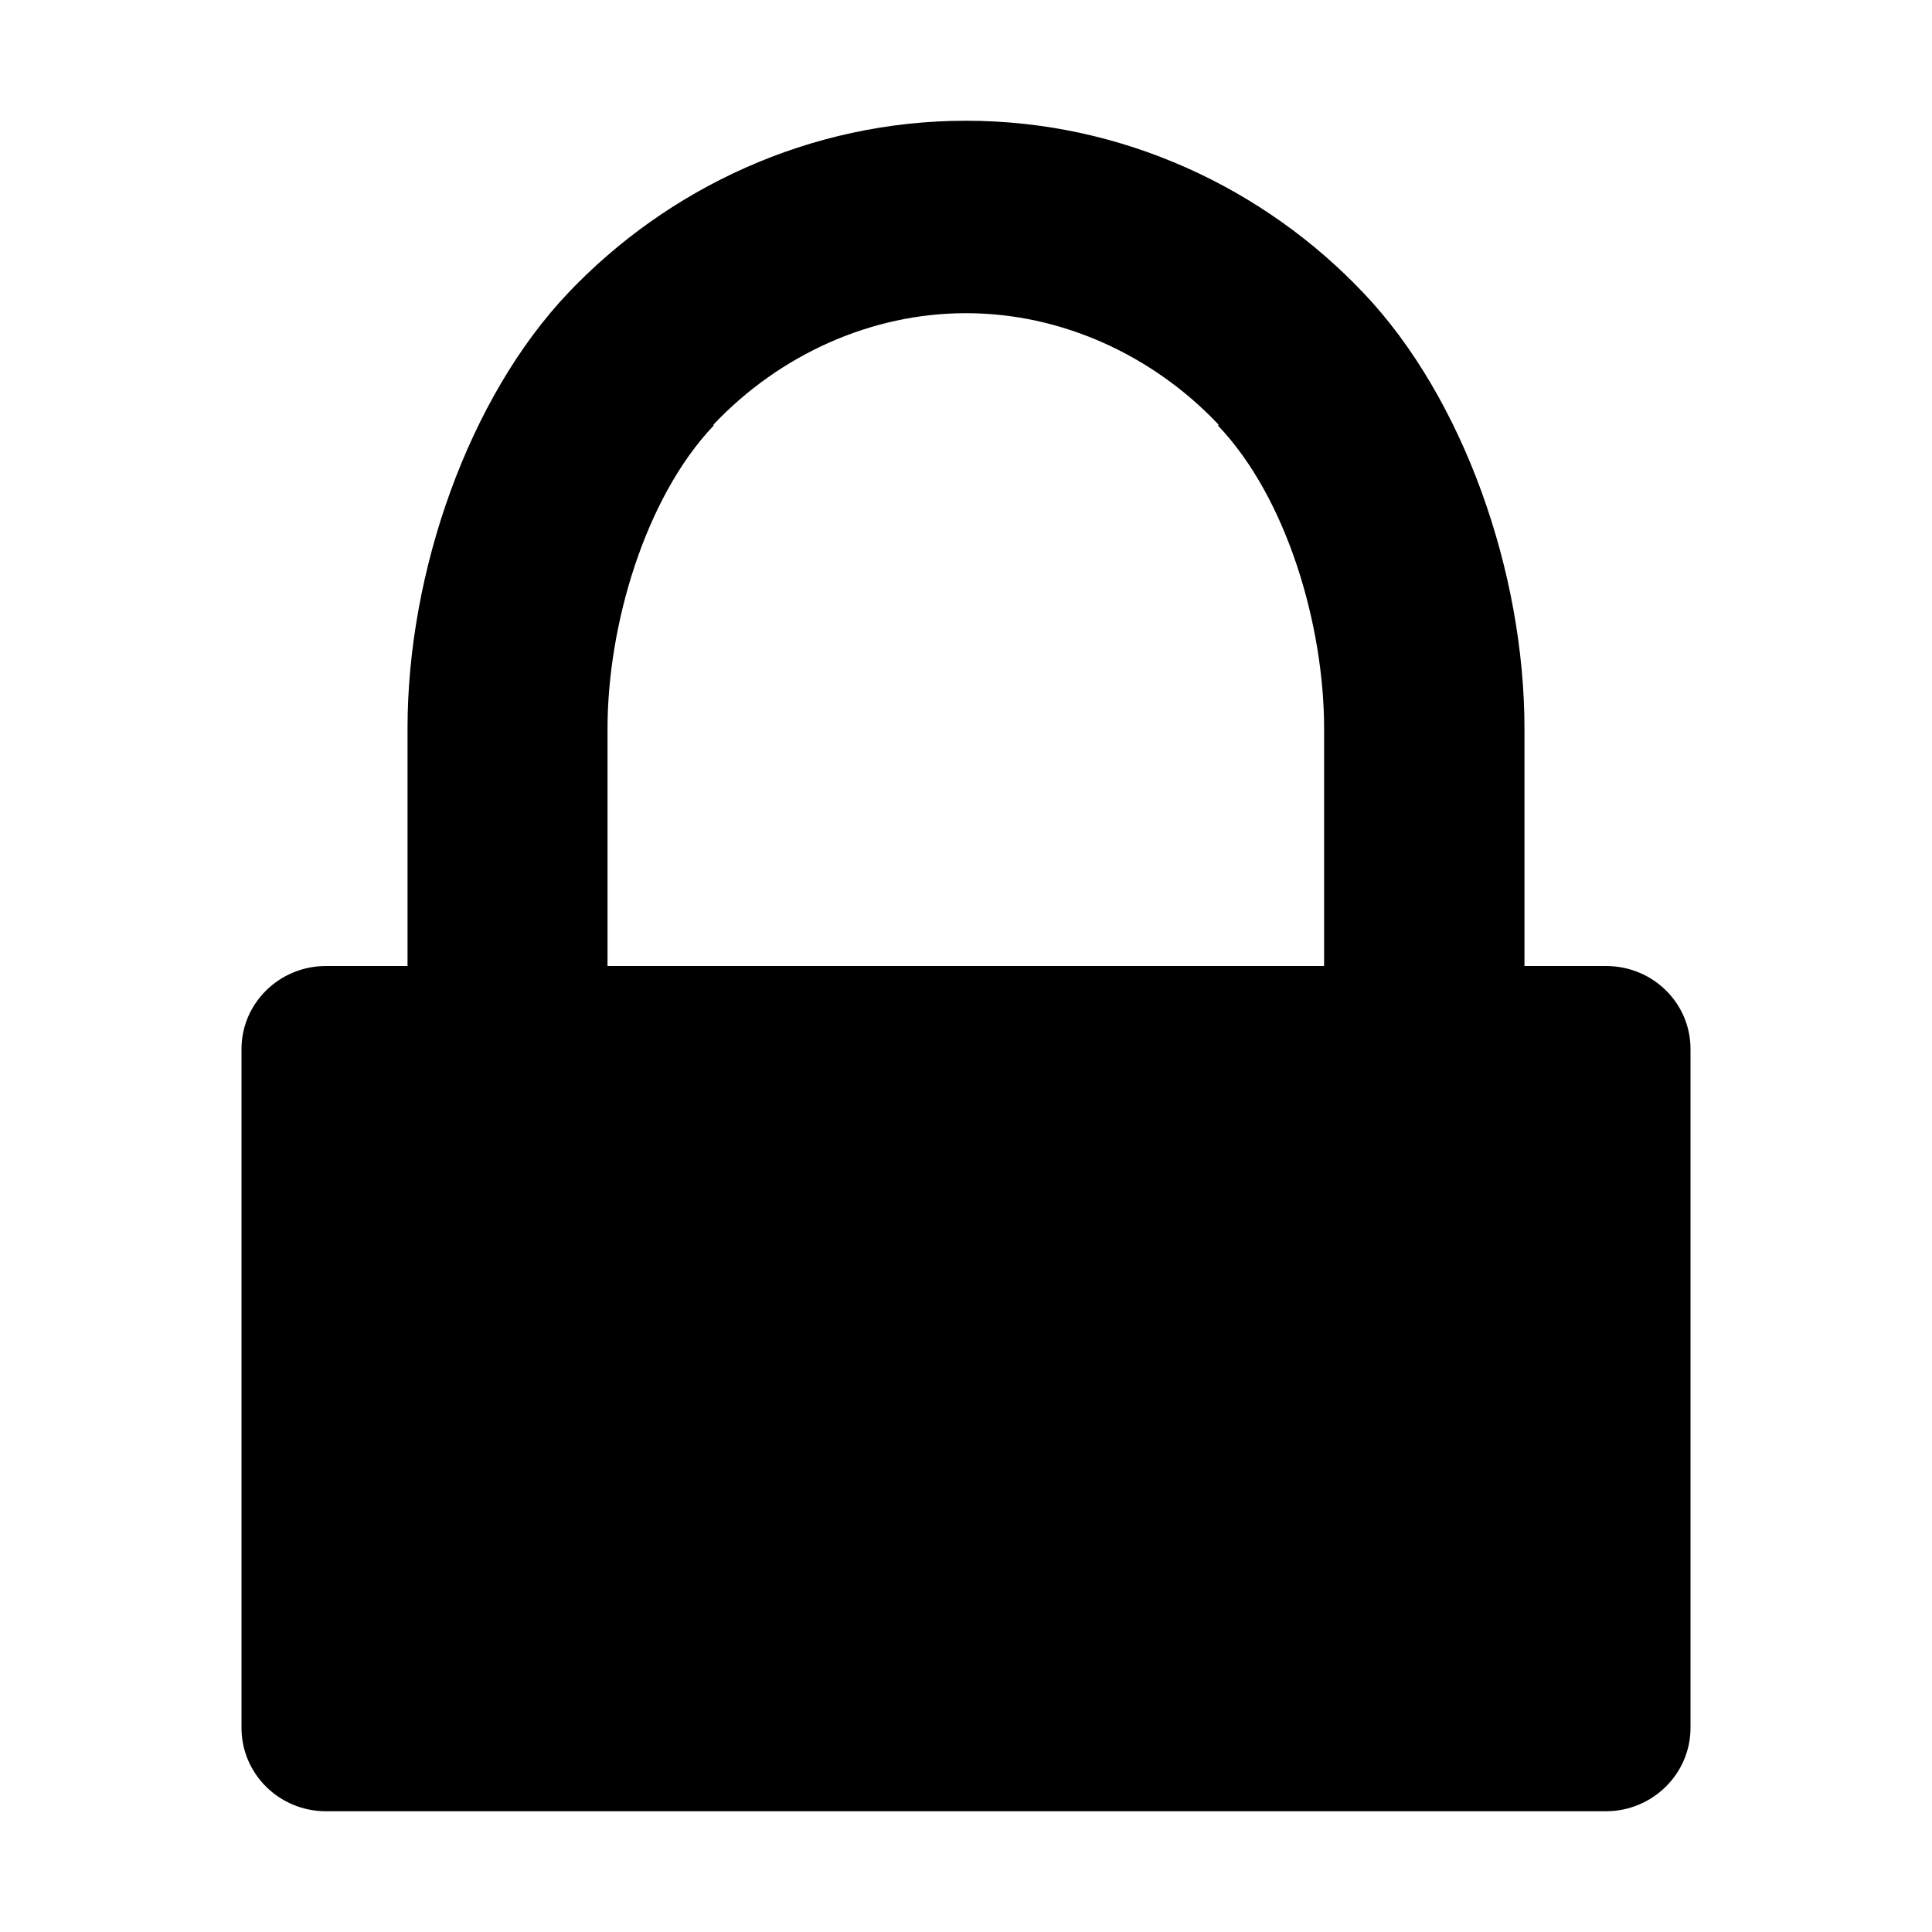 <?xml version="1.0" encoding="utf-8"?>
<!-- Generator: Adobe Illustrator 16.0.3, SVG Export Plug-In . SVG Version: 6.00 Build 0)  -->
<!DOCTYPE svg PUBLIC "-//W3C//DTD SVG 1.1//EN" "http://www.w3.org/Graphics/SVG/1.1/DTD/svg11.dtd">
<svg version="1.1" id="Layer_1" xmlns="http://www.w3.org/2000/svg" xmlns:xlink="http://www.w3.org/1999/xlink" x="0px" y="0px"
	 width="512px" height="512px" viewBox="0 0 512 512" enable-background="new 0 0 512 512" xml:space="preserve">
<path d="M86.4,480h339.2c12.302,0,22.4-9.9,22.4-22.1V278c0-12.2-10-22-22.4-22H404v-62.9c0-41.5-16.2-87.6-42.6-115.4
	C335.1,49.9,297.4,32,256.1,32c-0.1,0-0.1,0-0.1,0h-0.1c-41.3,0-79,17.9-105.3,45.6C124.2,105.4,108,151.5,108,193v63H89h-2.6
	C74,256,64,265.9,64,278v179.9C64,470.1,74,480,86.4,480z M161,193.1c0-27.3,9.9-61.1,28.1-80.3l0,0v-0.3
	C206.7,93.9,231,83,255.9,83h0.1h0.1c24.9,0,49.2,10.9,66.8,29.5v0.2l-0.102,0.1c18.3,19.2,28.102,53,28.102,80.3V256h-17.5h-155
	H161V193.1z"/>
</svg>
